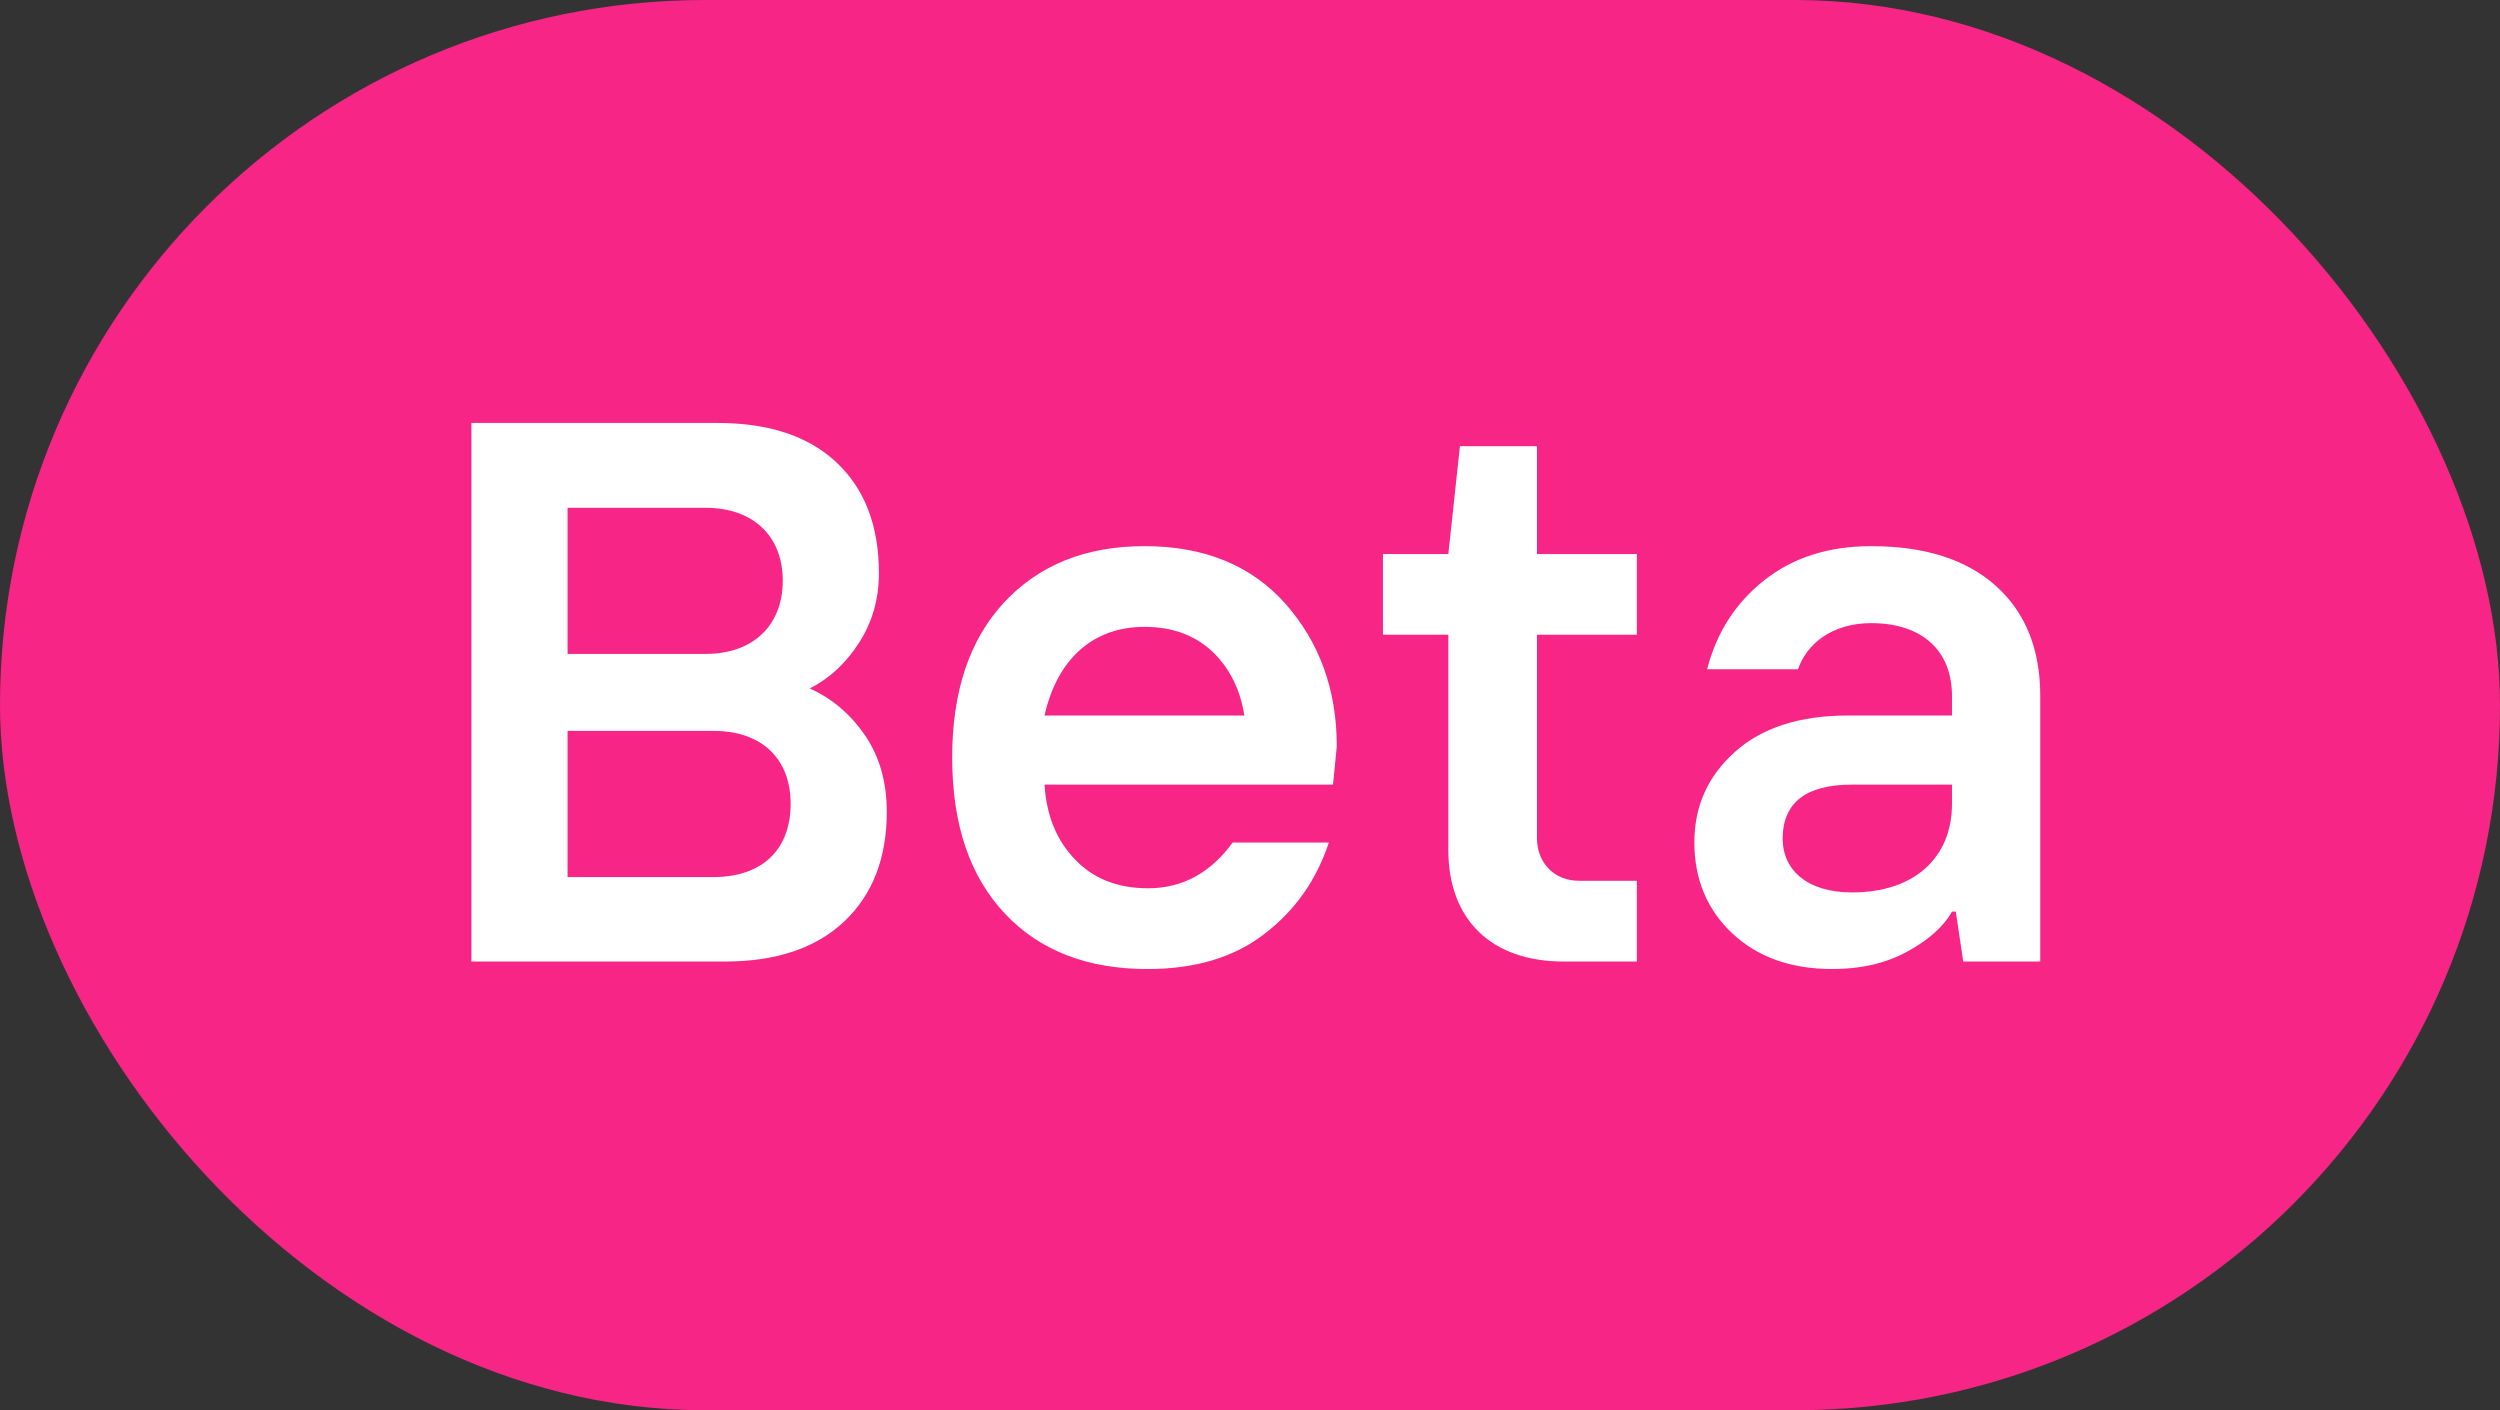 <svg width="39" height="22" viewBox="0 0 39 22" fill="none" xmlns="http://www.w3.org/2000/svg">
<rect x="0" y="0" width="39" height="22" fill="#333333" stroke="none"/>
<rect width="39" height="22" rx="11" fill="#F72585"/>
<path d="M8.854 11.402H11.133C11.883 11.402 12.334 11.836 12.334 12.539C12.334 13.26 11.883 13.682 11.133 13.682H8.854V11.402ZM11.309 15C12.111 15 12.732 14.789 13.172 14.373C13.611 13.957 13.834 13.389 13.834 12.662C13.834 12.205 13.723 11.812 13.5 11.479C13.271 11.145 12.984 10.898 12.633 10.74C12.943 10.582 13.201 10.342 13.406 10.02C13.611 9.697 13.711 9.34 13.711 8.941C13.711 8.209 13.494 7.635 13.055 7.219C12.615 6.803 11.994 6.598 11.191 6.598H7.354V15H11.309ZM8.854 7.922H11.01C11.742 7.922 12.211 8.355 12.211 9.059C12.211 9.762 11.742 10.201 11.01 10.201H8.854V7.922ZM17.9 15.117C18.645 15.117 19.254 14.935 19.729 14.566C20.203 14.203 20.537 13.729 20.73 13.143H19.23C18.885 13.617 18.445 13.857 17.912 13.857C17.438 13.857 17.062 13.711 16.775 13.412C16.488 13.119 16.324 12.727 16.295 12.24H20.795L20.854 11.643C20.854 10.758 20.584 10.02 20.051 9.416C19.518 8.818 18.785 8.52 17.854 8.52C16.939 8.52 16.213 8.812 15.668 9.393C15.123 9.979 14.854 10.787 14.854 11.818C14.854 12.861 15.129 13.67 15.674 14.25C16.219 14.83 16.963 15.117 17.9 15.117ZM16.295 11.162C16.488 10.295 17.039 9.779 17.854 9.779C18.287 9.779 18.639 9.908 18.914 10.166C19.184 10.424 19.348 10.758 19.412 11.162H16.295ZM25.535 15V13.74H24.633C24.234 13.74 23.977 13.447 23.977 13.078V9.902H25.535V8.643H23.977V6.961H22.775L22.594 8.643H21.574V9.902H22.594V13.26C22.594 14.344 23.262 15 24.393 15H25.535ZM28.893 13.922C28.189 13.922 27.809 13.57 27.809 13.078C27.814 12.521 28.172 12.24 28.893 12.24H30.451V12.539C30.451 13.389 29.854 13.922 28.893 13.922ZM28.588 15.117C29.027 15.117 29.414 15.029 29.748 14.848C30.082 14.666 30.316 14.461 30.451 14.221H30.51L30.627 15H31.828V10.857C31.828 10.131 31.6 9.557 31.137 9.141C30.674 8.725 30.023 8.52 29.191 8.52C28.529 8.52 27.973 8.695 27.521 9.053C27.07 9.41 26.777 9.873 26.631 10.441H28.049C28.184 10.043 28.582 9.721 29.191 9.721C29.971 9.721 30.451 10.137 30.451 10.857V11.162H28.828C28.078 11.162 27.492 11.35 27.07 11.725C26.643 12.105 26.432 12.574 26.432 13.143C26.432 13.717 26.631 14.191 27.023 14.56C27.416 14.93 27.938 15.117 28.588 15.117Z" fill="white"/>
</svg>
